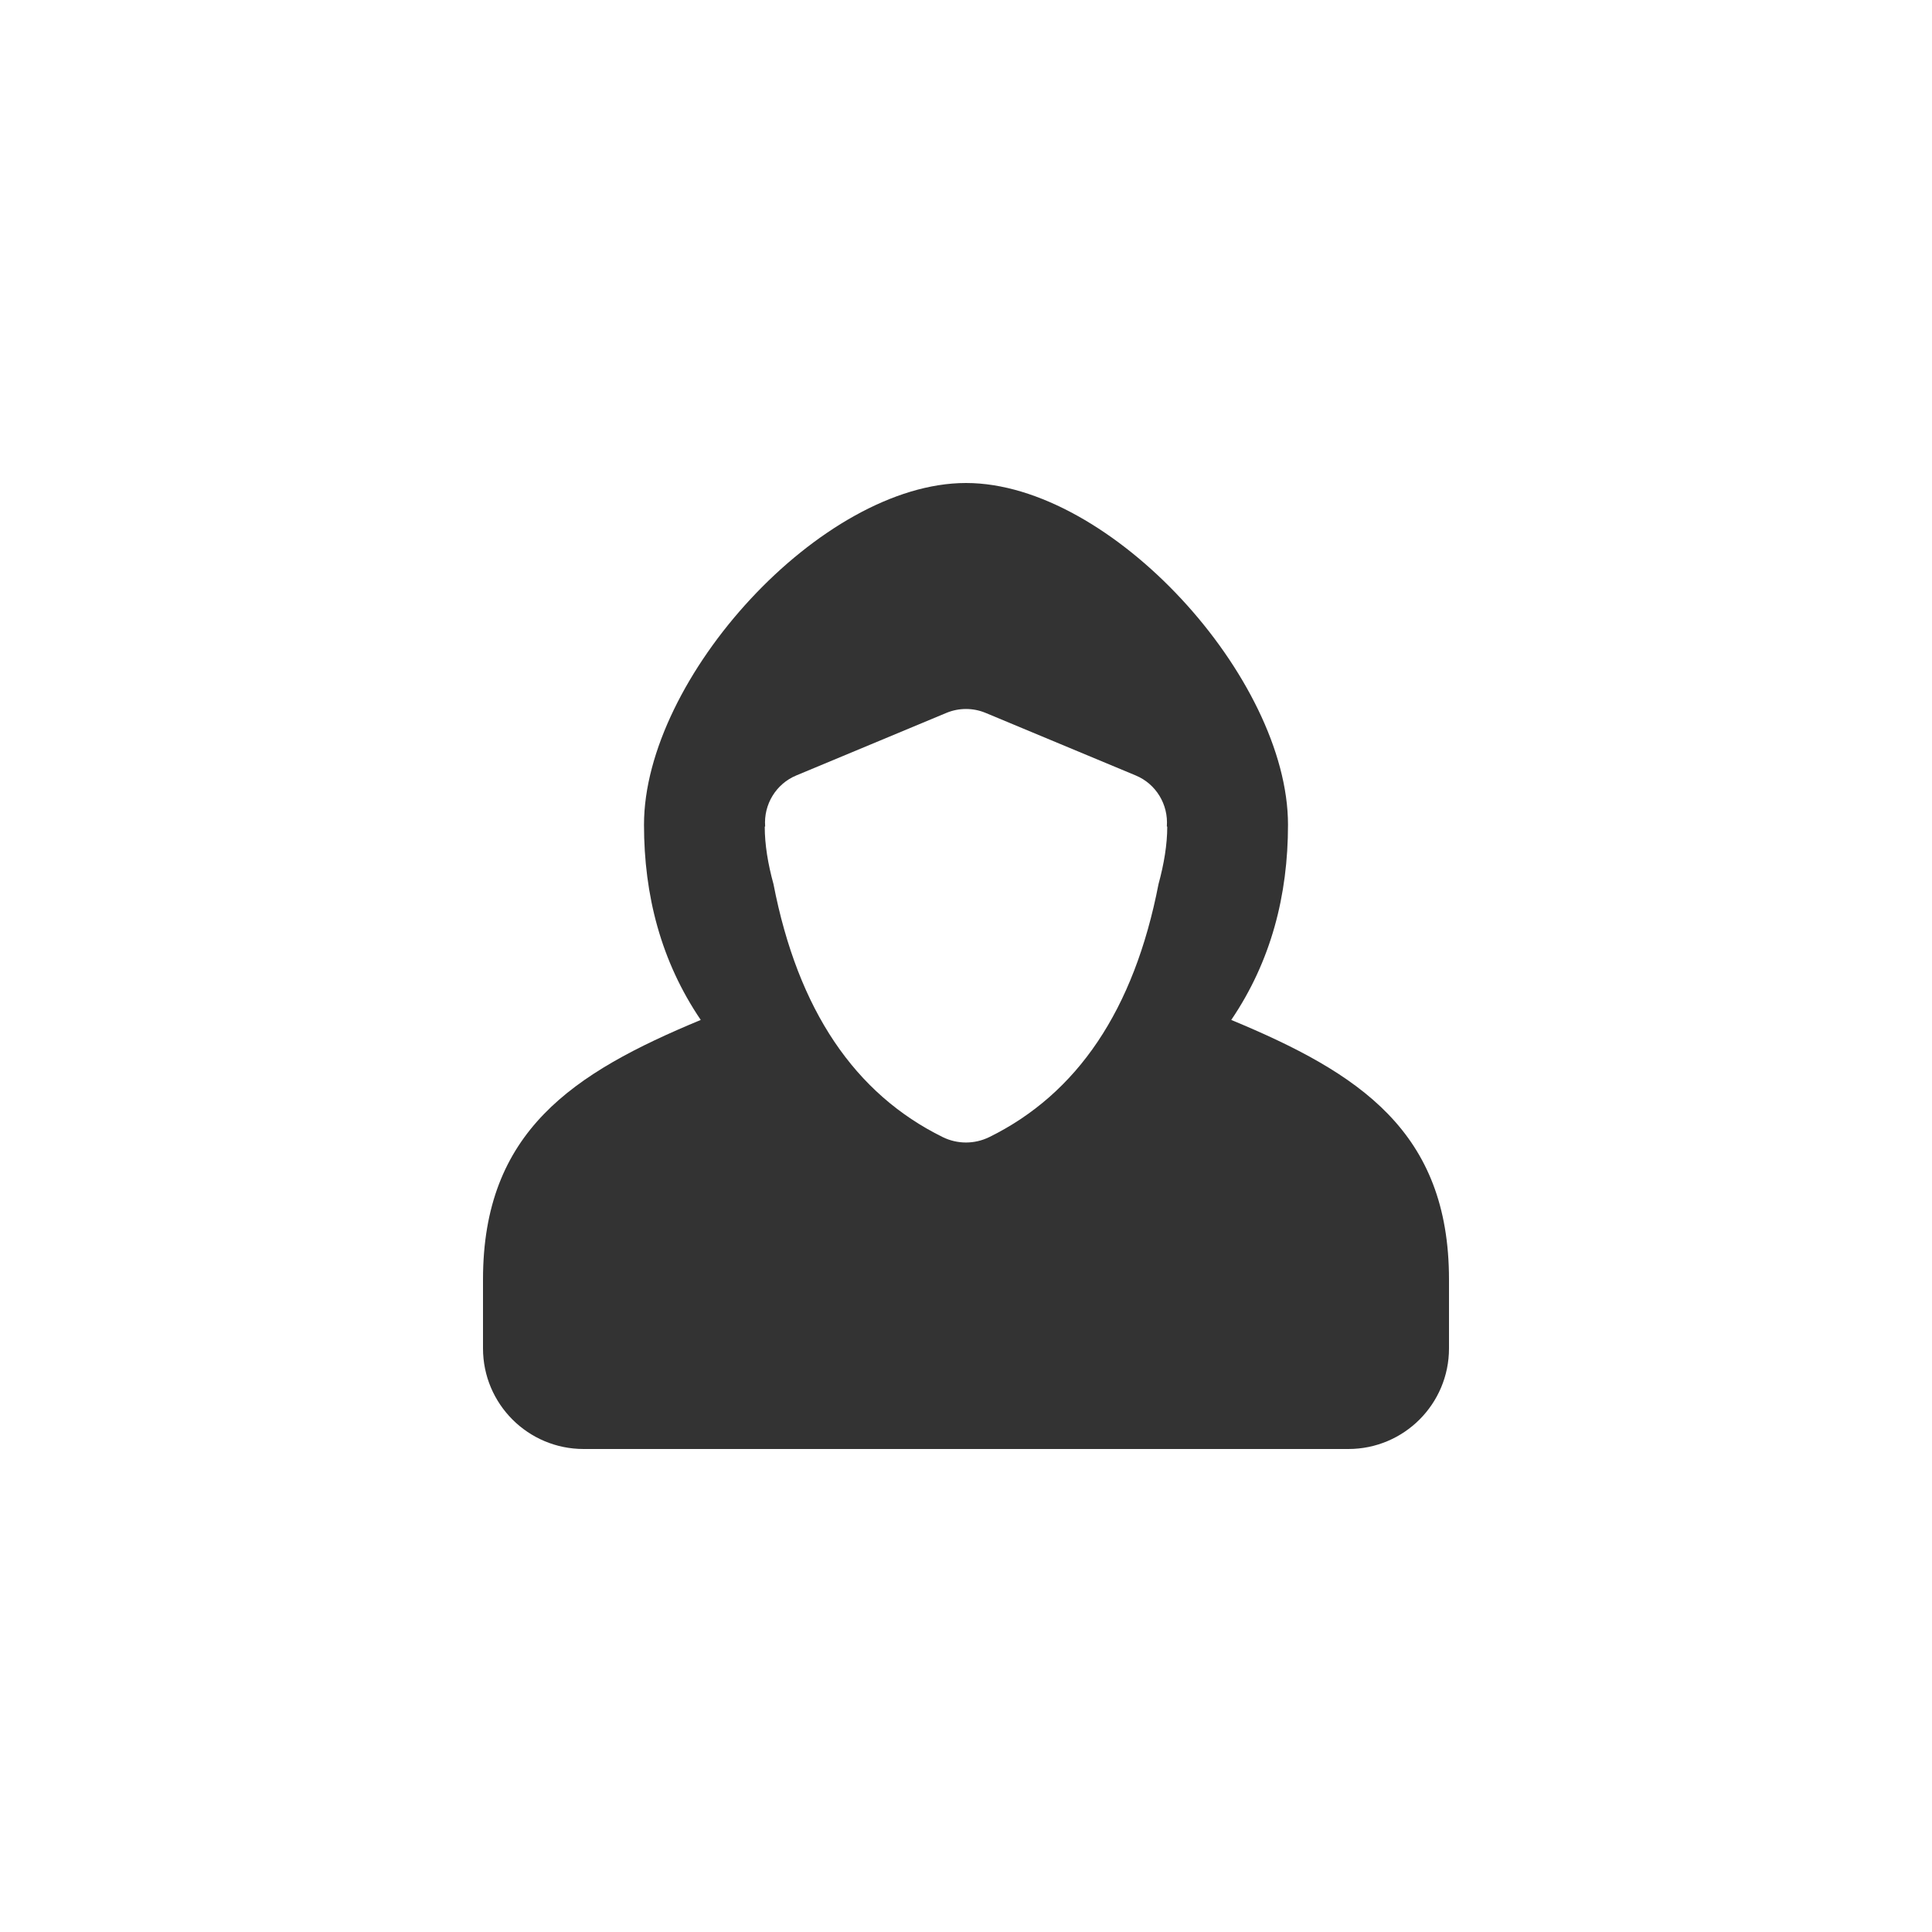 <?xml version="1.0" encoding="UTF-8" standalone="no"?>
<svg
   version="1.0"
   width="2048pt"
   height="2048pt"
   viewBox="0 0 2048 2048"
   preserveAspectRatio="xMidYMid"
   id="svg12"
   xml:space="preserve"
   xmlns="http://www.w3.org/2000/svg"
   xmlns:svg="http://www.w3.org/2000/svg"><rect x="0" y="0" width="2048" height="2048" fill="#808080" stroke="none"/><defs
     id="defs16"><style
       id="style1896">
      .st0 {
        fill: #fff;
      }
    </style></defs><g
     transform="matrix(0.1,0,0,-0.1,-951.243,279.735)"
     fill="#000000"
     stroke="none"
     id="g10"><rect
       style="fill:#ffffff;fill-opacity:1;stroke-width:447.439"
       id="rect2151"
       width="20480"
       height="20480"
       x="9512.43"
       y="-2797.353"
       transform="scale(1,-1)" /><g
       id="g2156"
       transform="translate(-62.766,-2322.647)"><path
         d="m 22626.929,-5691.733 c 422.4,622.933 601.601,1322.667 601.601,2069.333 0,1553.067 -1877.334,3622.4 -3413.334,3622.4 -1536,0 -3413.333,-2069.333 -3413.333,-3622.4 0,-746.667 179.2,-1446.4 601.6,-2069.333 -1356.8,-563.2 -2308.267,-1181.867 -2308.267,-2752 v -729.6 c 0,-589.227 477.44,-1066.667 1066.667,-1066.667 h 8106.666 c 589.227,0 1066.667,477.44 1066.667,1066.667 v 729.6 c 0,1570.133 -951.467,2188.8 -2308.267,2752 z"
         id="path1900"
         style="fill:#333333;fill-opacity:1;stroke-width:426.667" /><path
         class="st0"
         d="m 20061.383,-6933.76 c -155.307,-76.373 -337.494,-76.373 -492.8,0 -930.56,458.24 -1534.72,1344 -1794.134,2682.027 -58.88,213.76 -92.586,419.84 -92.586,608 1.28,1.28 2.986,2.56 4.266,4.267 -17.066,231.253 114.347,449.707 329.814,539.307 l 1591.04,663.04 c 133.12,55.467 283.306,55.467 416.426,0 l 1591.04,-663.04 c 215.467,-89.6 346.88,-308.053 329.814,-539.307 1.28,-1.28 2.986,-2.56 4.266,-4.267 0,-188.16 -34.133,-394.24 -92.586,-608 -259.414,-1338.027 -863.574,-2223.787 -1794.134,-2682.027 z"
         id="path1902"
         style="stroke-width:426.667" /></g></g></svg>
